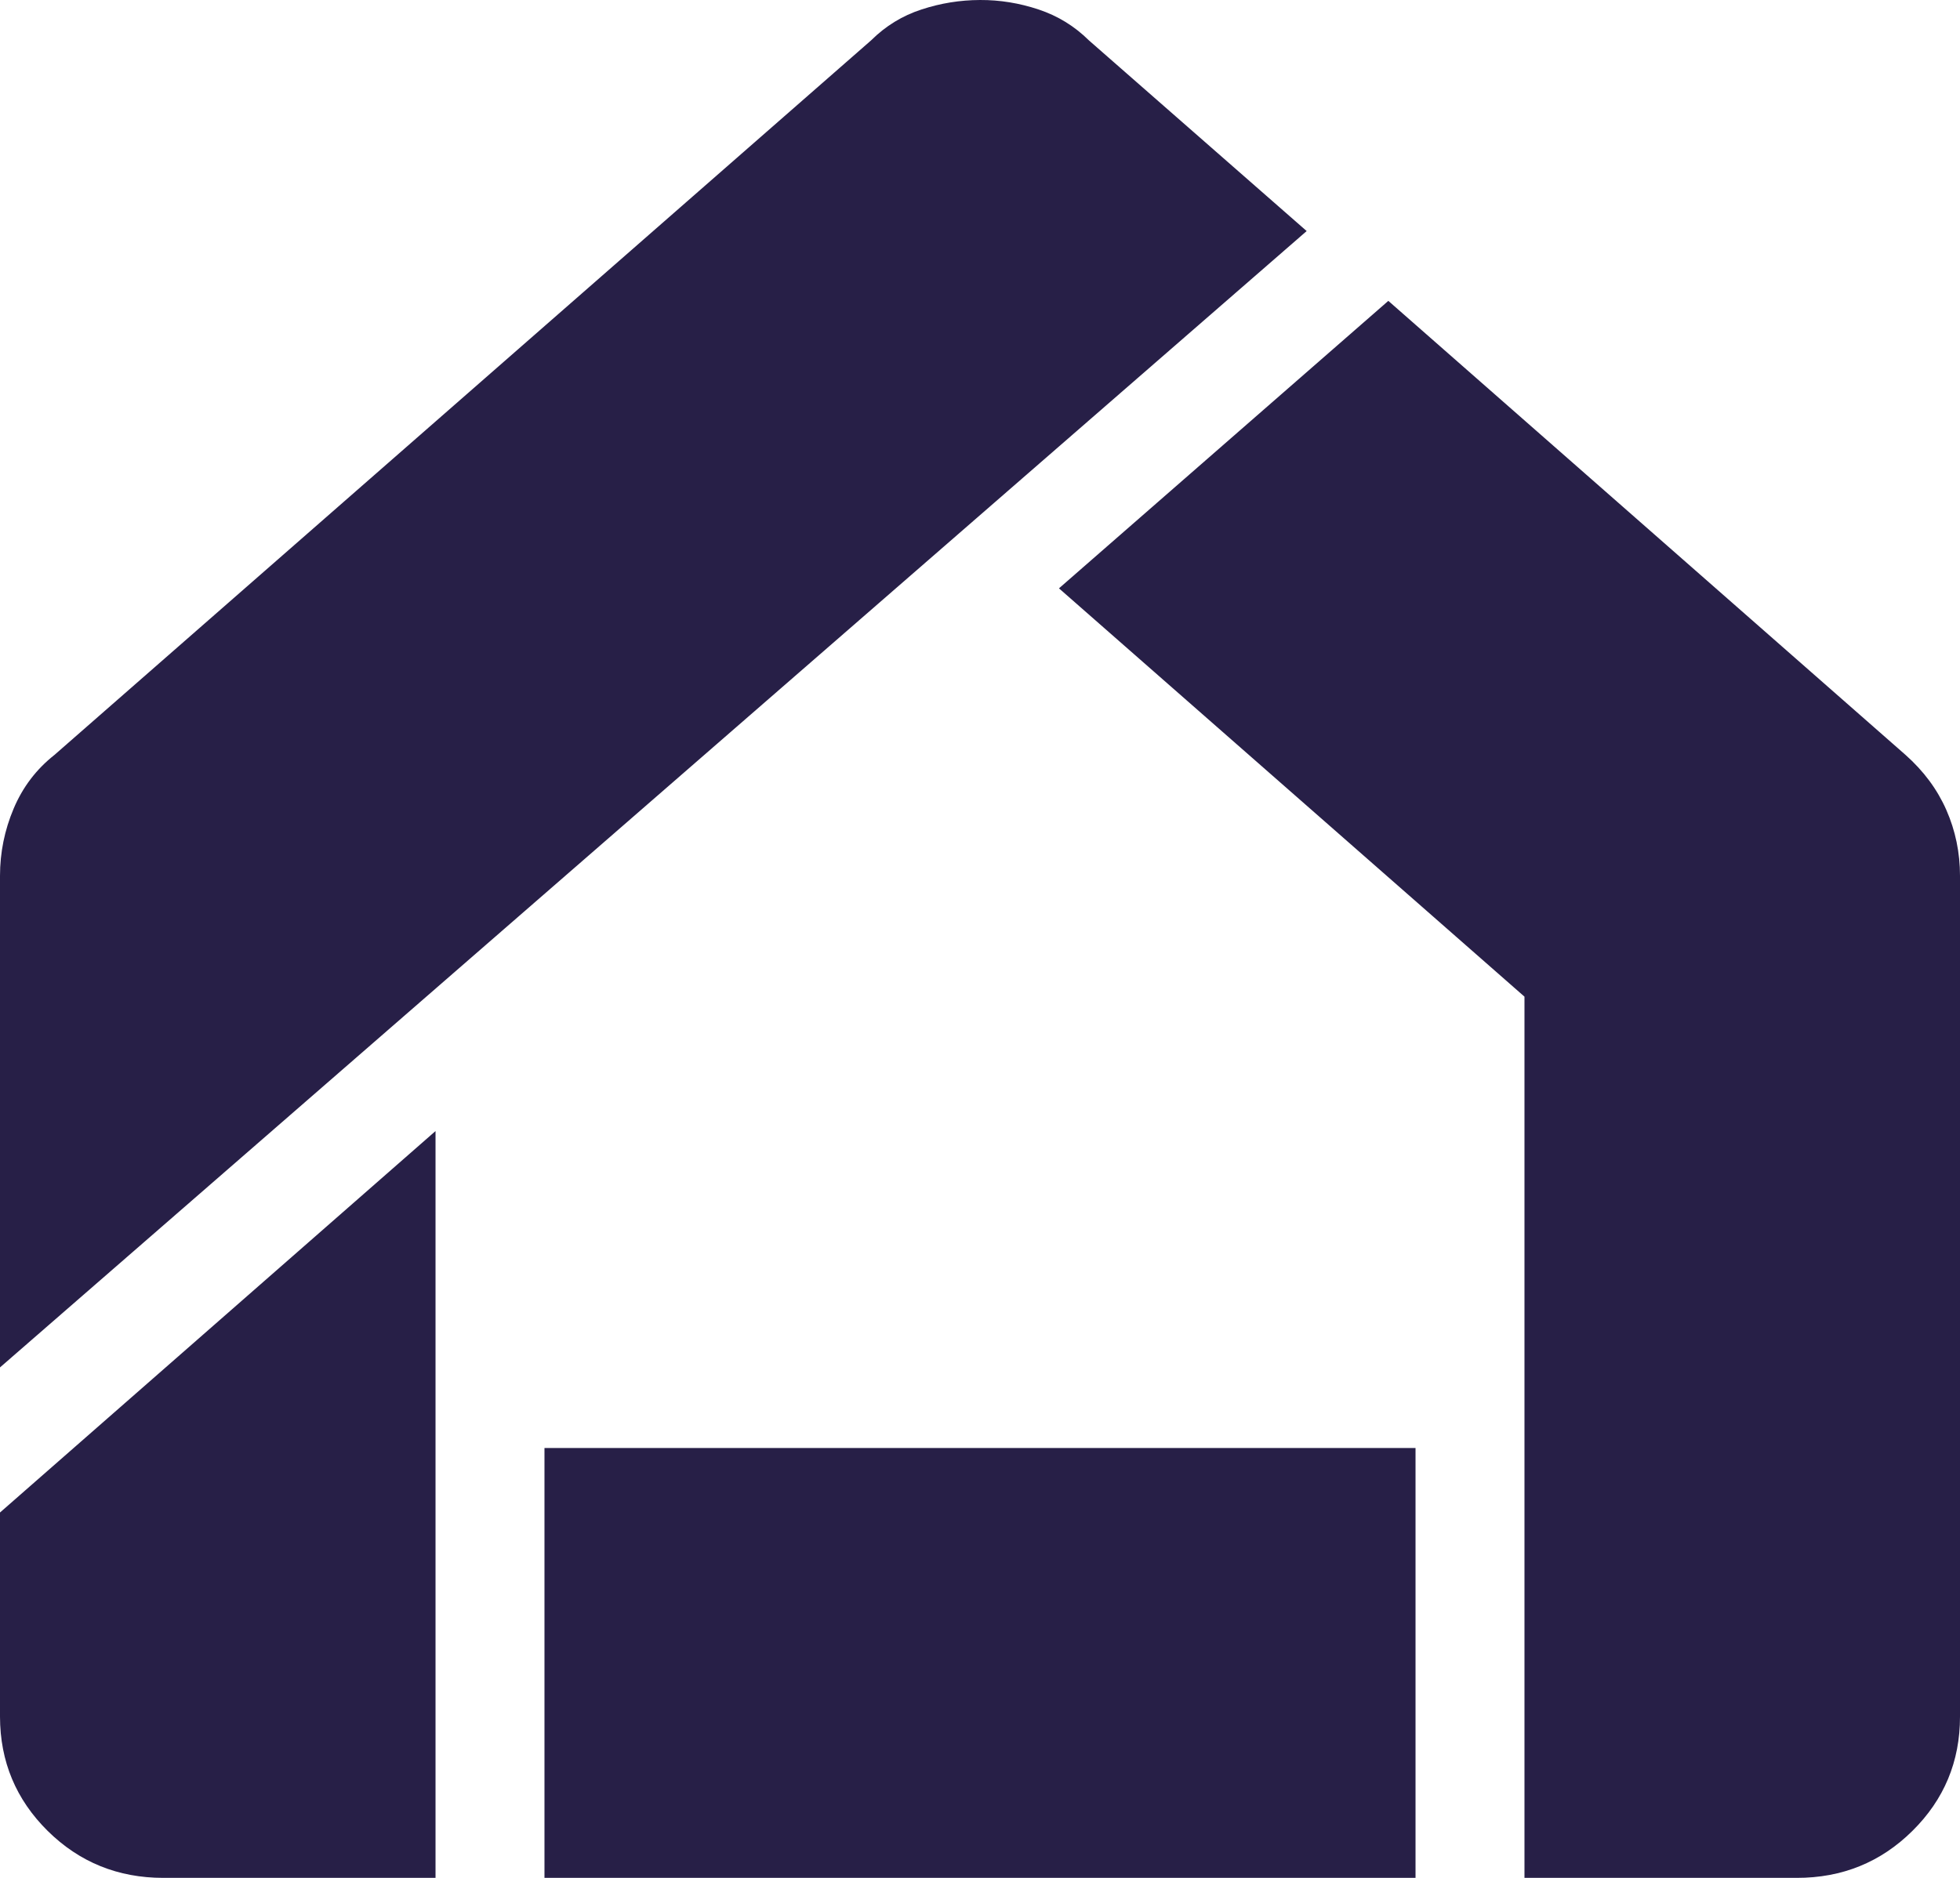 <svg width="24" height="23" viewBox="0 0 24 23" fill="none" xmlns="http://www.w3.org/2000/svg">
<path d="M2 23C1.444 23 0.972 22.808 0.584 22.425C0.196 22.041 0.001 21.575 0 21.026V18.525L5.333 13.853V23H2ZM6.667 23V17.735H17.333V23H6.667ZM18.667 23V12.207L12.967 7.206L17 3.685L23.333 9.246C23.556 9.444 23.722 9.669 23.833 9.921C23.944 10.174 24 10.443 24 10.727V21.026C24 21.574 23.806 22.041 23.417 22.425C23.029 22.809 22.556 23.001 22 23H18.667ZM0 16.748V10.727C0 10.442 0.056 10.167 0.167 9.904C0.278 9.641 0.444 9.422 0.667 9.246L10.667 0.494C10.844 0.318 11.05 0.192 11.284 0.116C11.518 0.039 11.756 0.001 12 1.46241e-05C12.244 -0.001 12.483 0.038 12.717 0.116C12.952 0.194 13.157 0.32 13.333 0.494L16 2.83L0 16.748Z" fill="#271F47"/>
</svg>
